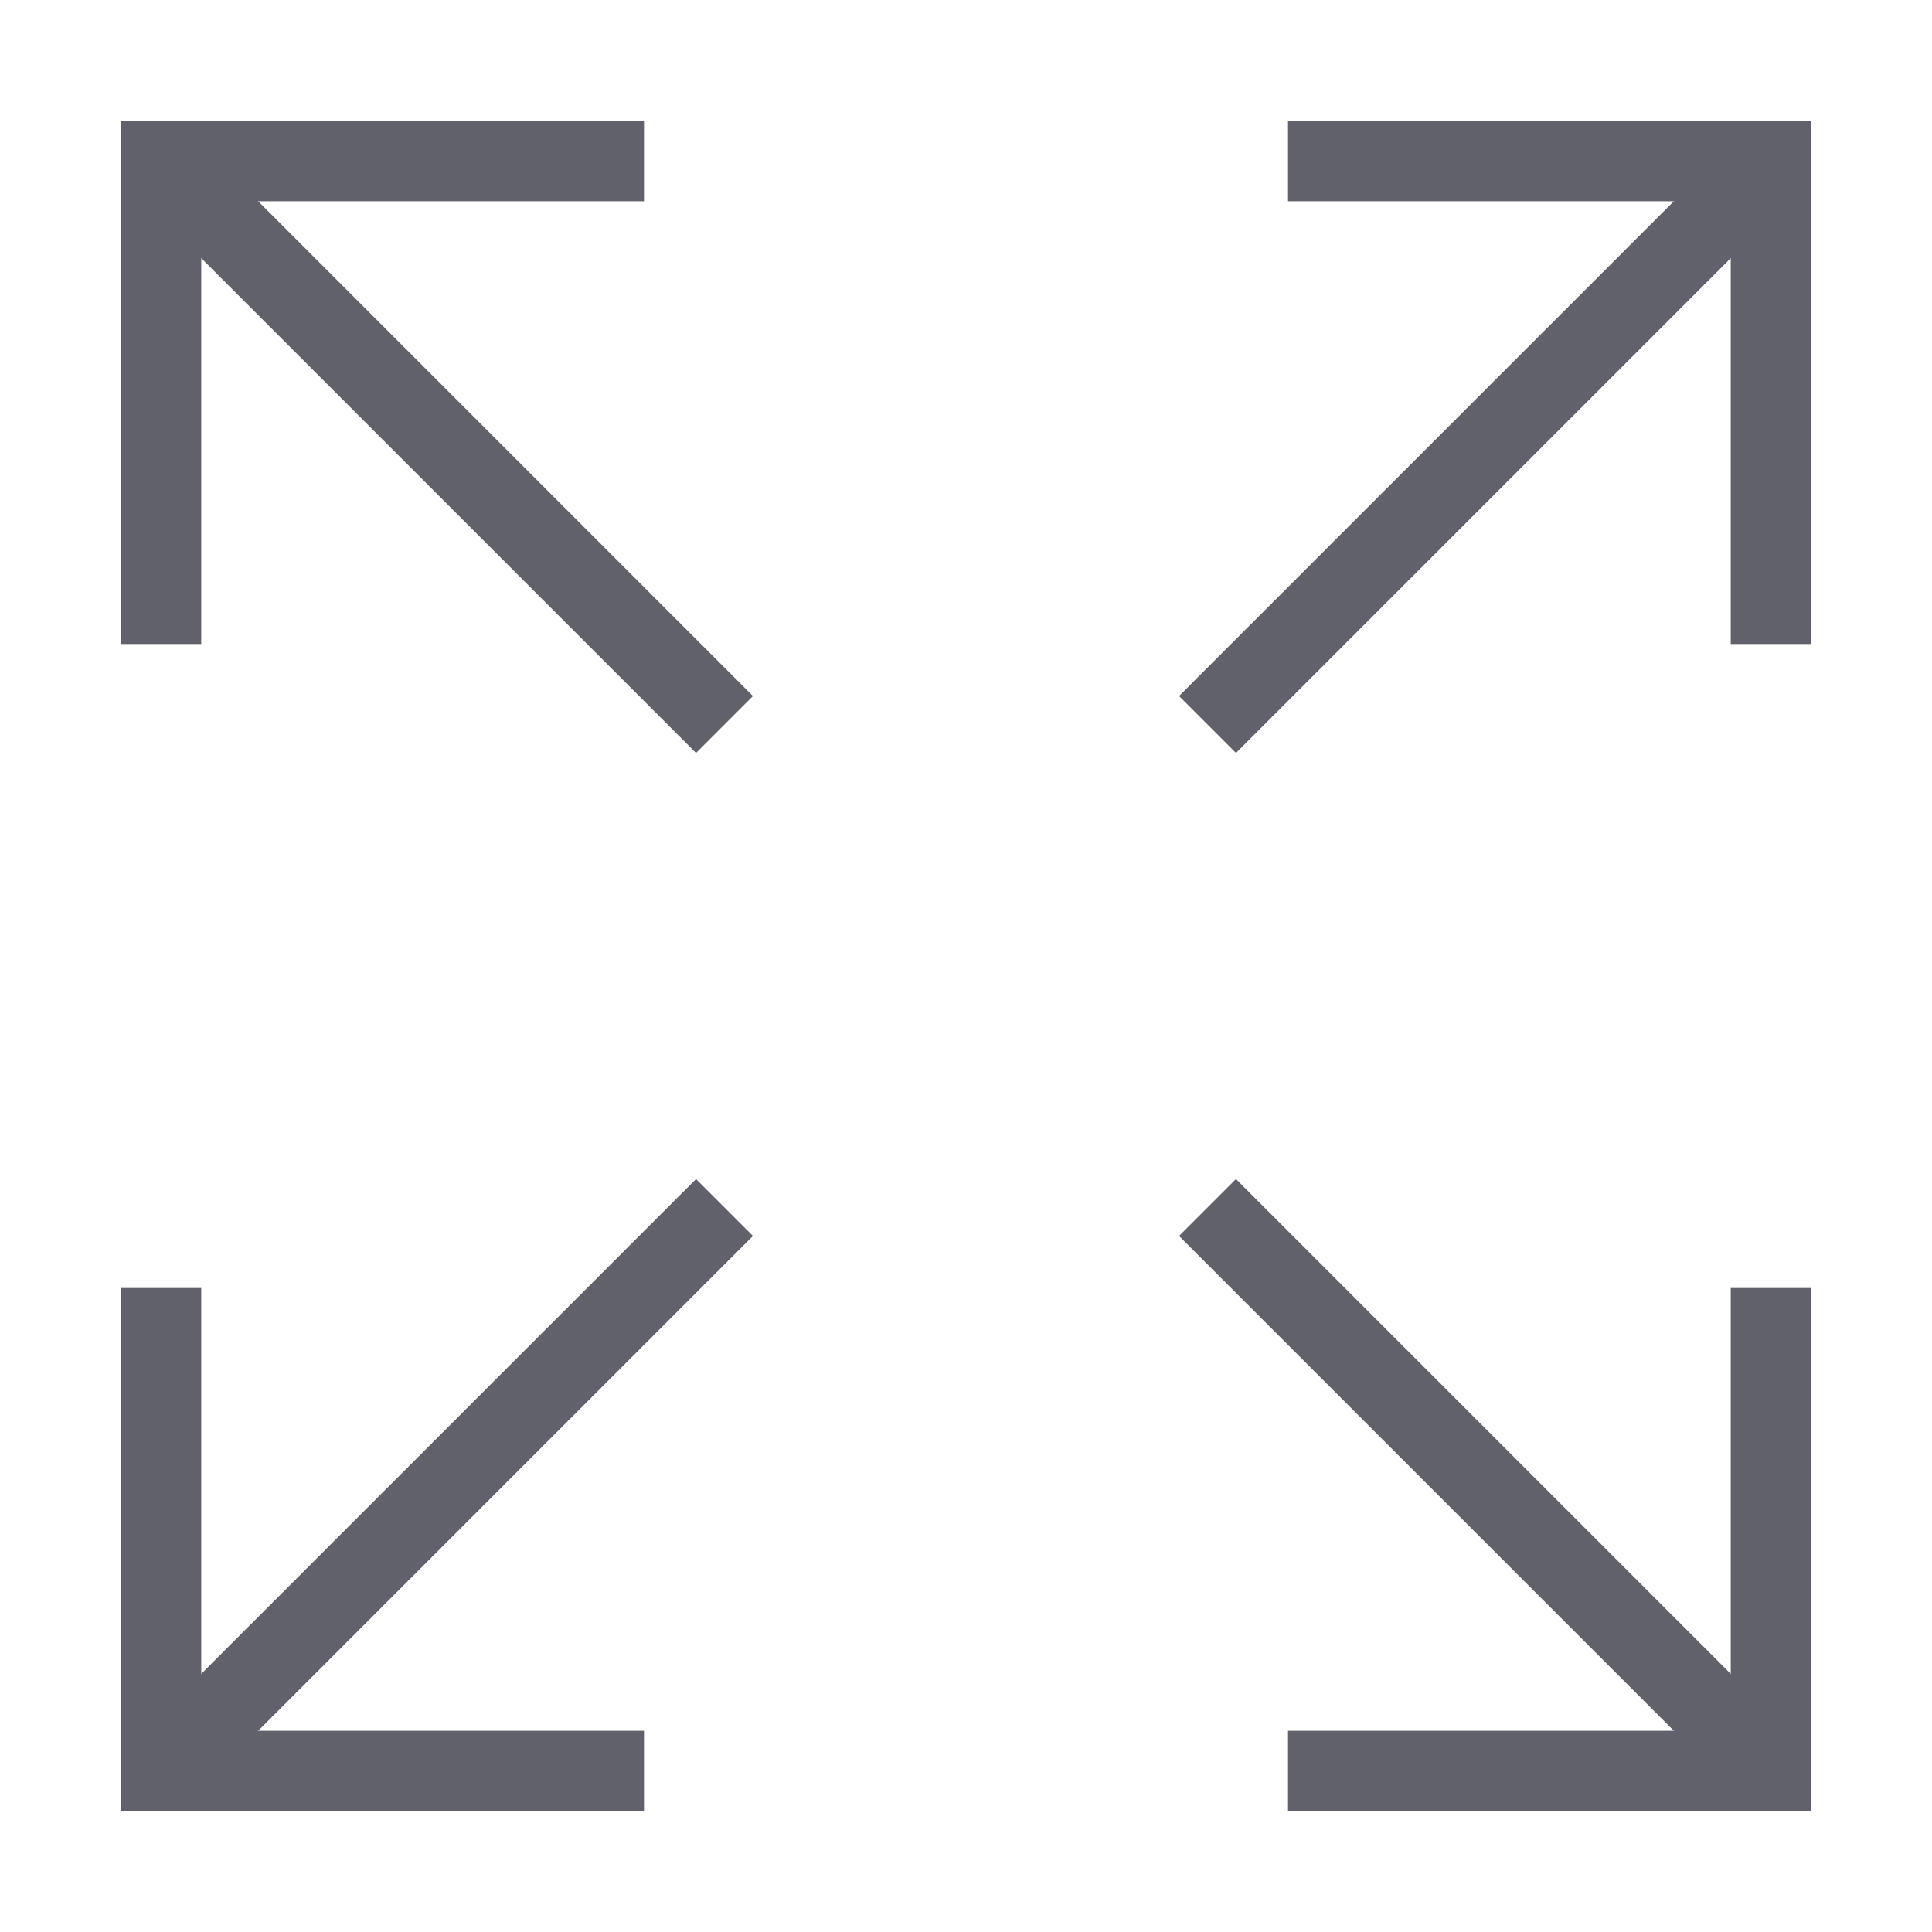 <svg xmlns="http://www.w3.org/2000/svg" height="24" width="24" viewBox="0 0 48 48"><line data-cap="butt" data-color="color-2" x1="18" y1="30" x2="4" y2="44" fill="none" stroke="#61616b" stroke-width="2"></line><line data-cap="butt" data-color="color-2" x1="44" y1="4" x2="30" y2="18" fill="none" stroke="#61616b" stroke-width="2"></line><line data-cap="butt" x1="30" y1="30" x2="44" y2="44" fill="none" stroke="#61616b" stroke-width="2"></line><line data-cap="butt" x1="4" y1="4" x2="18" y2="18" fill="none" stroke="#61616b" stroke-width="2"></line><polyline data-color="color-2" points="32 4 44 4 44 16" fill="none" stroke="#61616b" stroke-width="2"></polyline><polyline data-color="color-2" points="16 44 4 44 4 32" fill="none" stroke="#61616b" stroke-width="2"></polyline><polyline points="4 16 4 4 16 4" fill="none" stroke="#61616b" stroke-width="2"></polyline><polyline points="44 32 44 44 32 44" fill="none" stroke="#61616b" stroke-width="2"></polyline></svg>